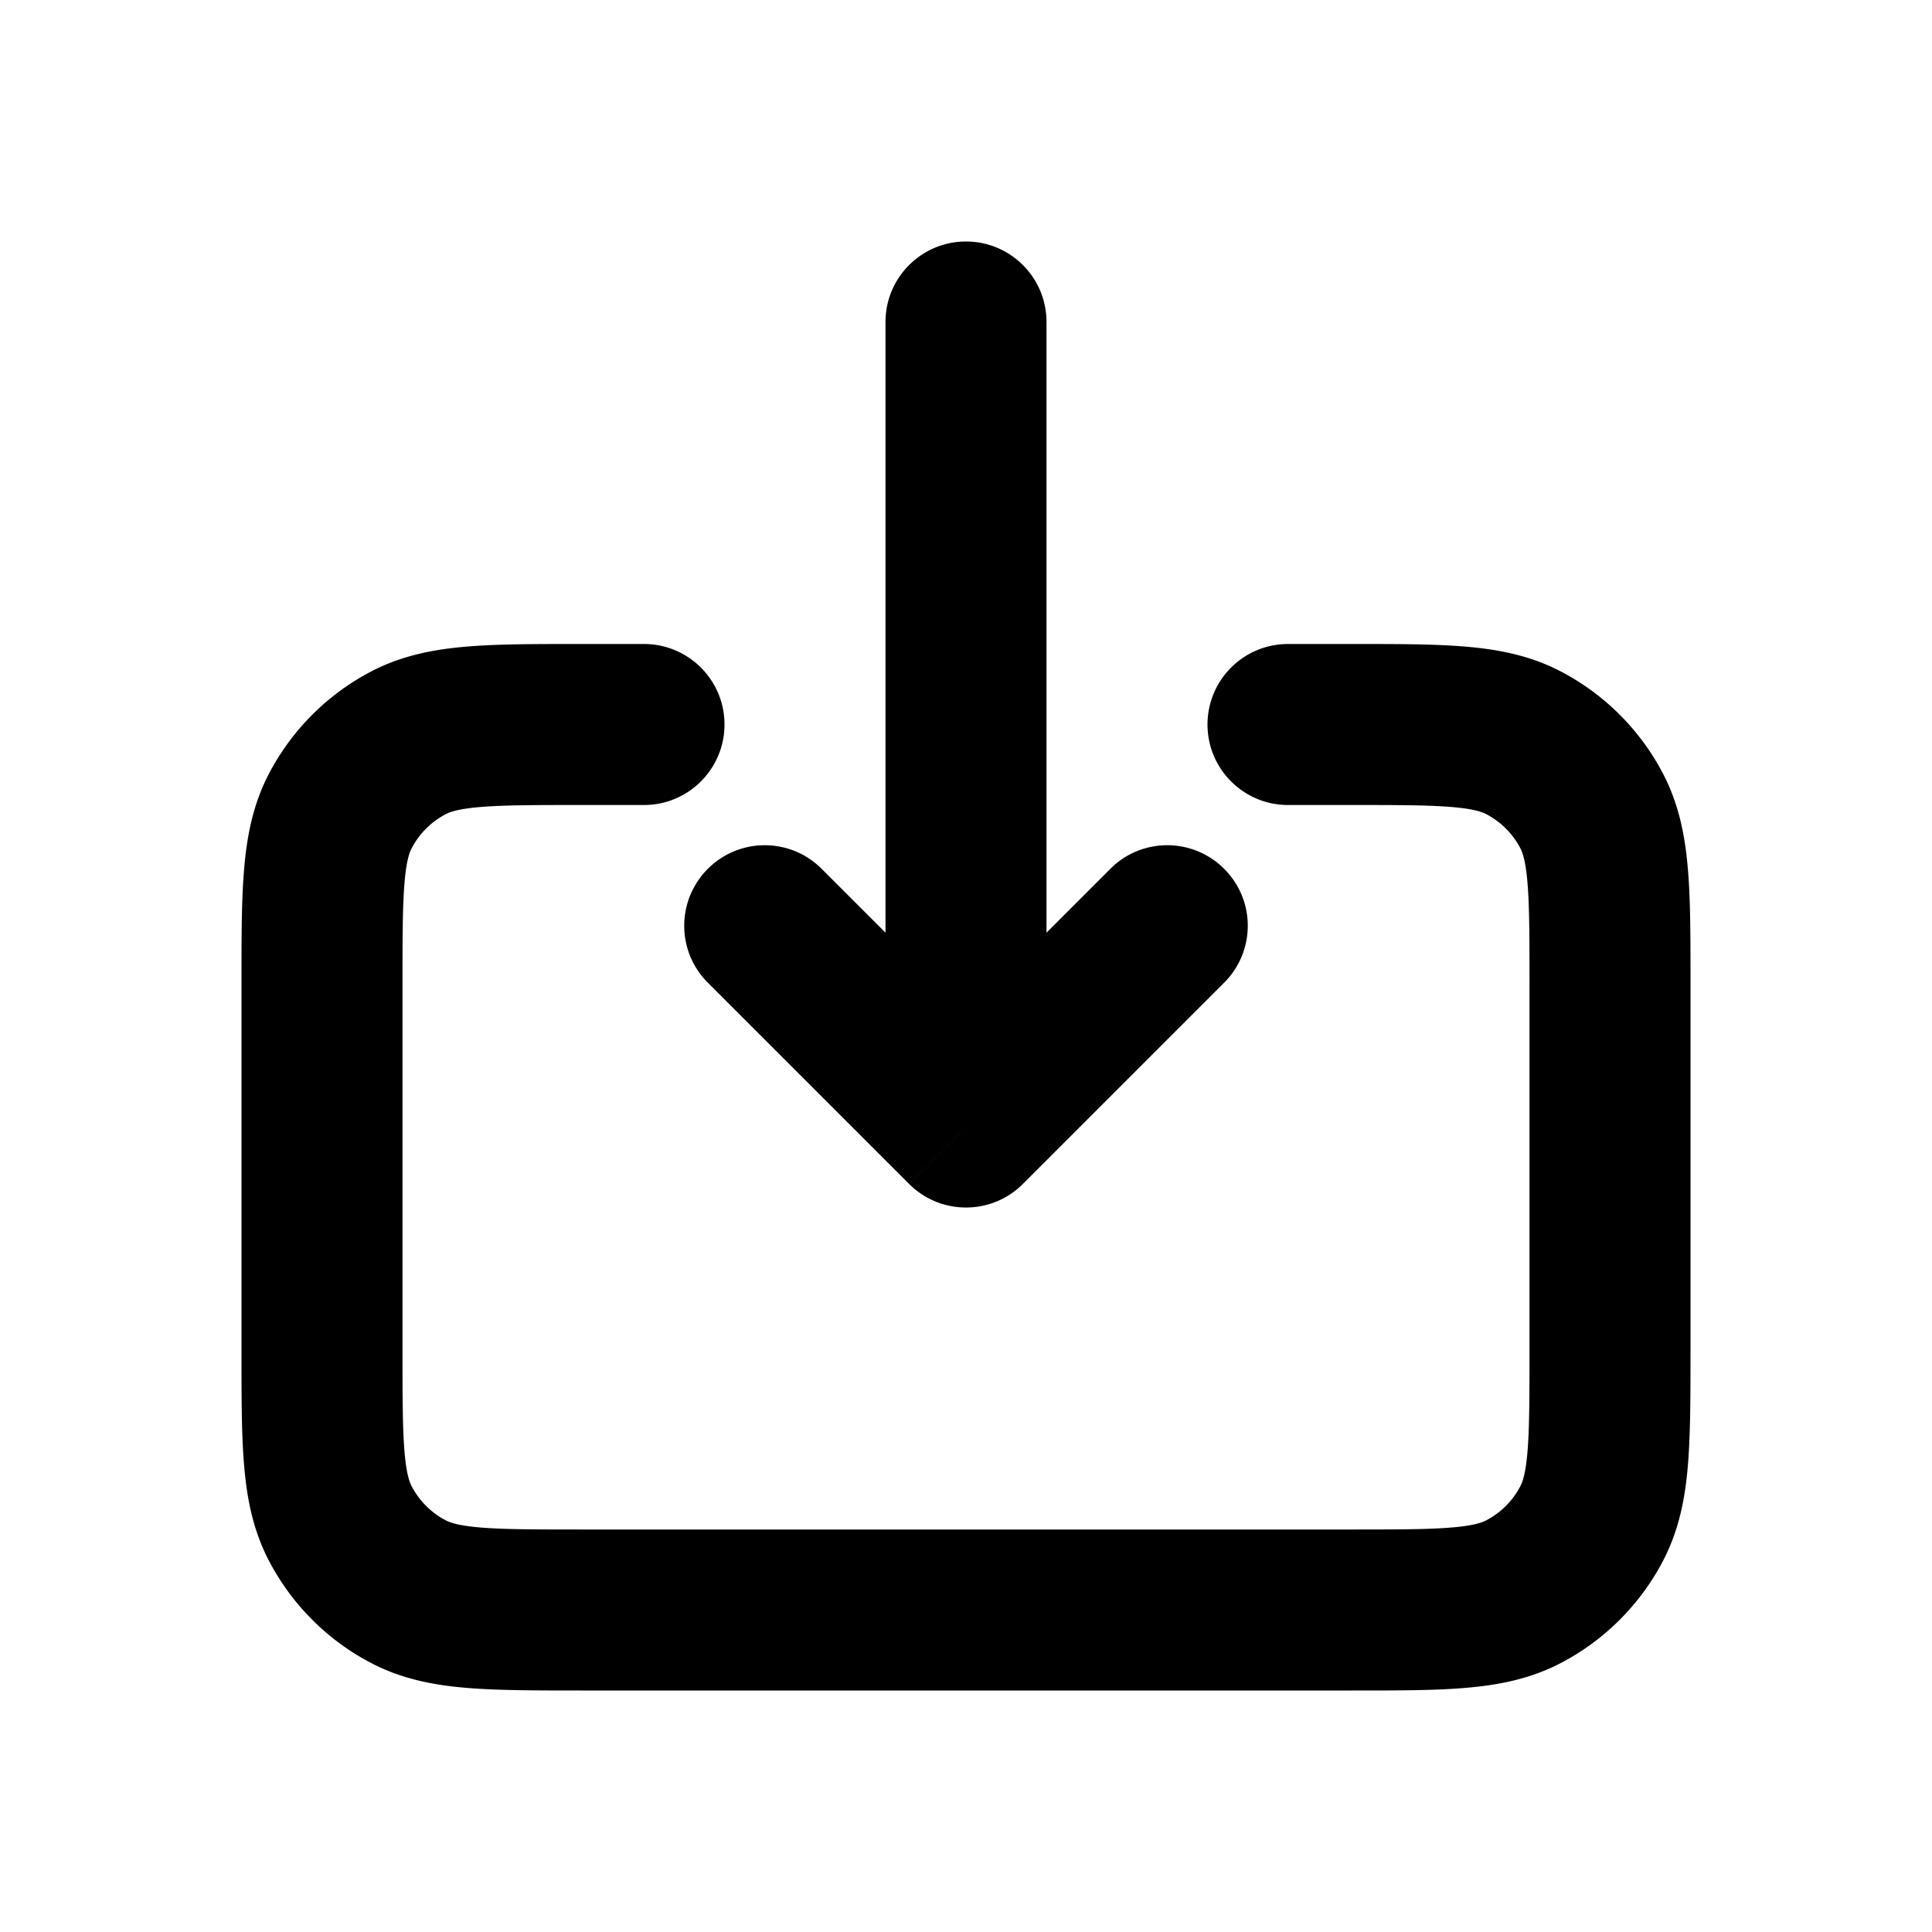 <svg width="24" height="24" viewBox="0 0 24 24" xmlns="http://www.w3.org/2000/svg"><path d="M16 8c-.552 0-1 .448-1 1s.448 1 1 1V8Zm-8 2c.552 0 1-.448 1-1s-.448-1-1-1v2Zm-2.922 9.775-.461.887.461-.887Zm-.853-.853.887-.461-.887.461Zm15.55 0 .887.461-.887-.461Zm-.853.853.461.887-.461-.887Zm.853-9.697.887-.461-.887.461Zm-.853-.853-.461.887.461-.887Zm-14.697.853-.887-.461.887.461Zm.853-.853-.461-.887.461.887ZM13 4c0-.552-.448-1-1-1s-1 .448-1 1h2Zm-1 10-.707.707c.391.391 1.024.391 1.414 0L12 14Zm-1.793-3.207c-.391-.391-1.024-.391-1.414 0-.391.391-.391 1.024 0 1.414l1.414-1.414Zm5 1.414c.391-.391.391-1.024 0-1.414-.391-.391-1.024-.391-1.414 0l1.414 1.414ZM19 12.22v4.56h2v-4.56h-2ZM16.78 19H7.22v2h9.56v-2ZM5 16.78v-4.56H3v4.56h2ZM16 10h.78V8H16v2Zm-8.78 0H8V8h-.78v2Zm0 9c-.586 0-.965-.001-1.253-.025-.276-.023-.378-.062-.428-.088l-.922 1.775c.383.199.783.273 1.185.306.39.032.866.032 1.418.032v-2ZM3 16.78c0 .553-.001 1.028.032 1.418.033.402.107.801.306 1.185l1.775-.922c-.026-.05-.065-.152-.088-.428C5.001 17.745 5 17.366 5 16.78H3Zm2.539 2.107a1 1 0 0 1-.426-.426l-1.775.922c.285.548.731.995 1.279 1.279l.922-1.775ZM19 16.78c0 .586-.001.965-.025 1.253-.023.276-.062.378-.088.428l1.775.922c.199-.383.273-.783.306-1.185.032-.39.032-.866.032-1.418h-2ZM16.78 21c.553 0 1.028.001 1.418-.032.402-.033.801-.107 1.185-.306l-.922-1.775c-.05.026-.152.065-.428.088-.288.024-.666.025-1.253.025v2Zm2.107-2.539a1.001 1.001 0 0 1-.426.426l.922 1.775a2.999 2.999 0 0 0 1.279-1.279l-1.775-.922ZM21 12.22c0-.553.001-1.028-.032-1.418-.033-.402-.107-.801-.306-1.185l-1.775.922c.026.05.065.152.088.428.024.288.025.666.025 1.253h2ZM16.78 10c.586 0 .965.001 1.253.025.276.023.378.062.428.088l.922-1.775c-.383-.199-.783-.273-1.185-.306C17.808 7.999 17.333 8 16.78 8v2Zm3.882-.383a2.999 2.999 0 0 0-1.279-1.279l-.922 1.775c.183.095.332.244.426.426l1.775-.922ZM5 12.22c0-.586.001-.965.025-1.253.023-.276.062-.378.088-.428l-1.775-.922c-.199.383-.273.783-.306 1.185C2.999 11.192 3 11.667 3 12.22h2ZM7.22 8c-.553 0-1.028-.001-1.418.032-.402.033-.801.107-1.185.306l.922 1.775c.05-.026.152-.065.428-.088C6.255 10.001 6.634 10 7.22 10V8Zm-2.107 2.539a1 1 0 0 1 .426-.426l-.922-1.775A3 3 0 0 0 3.338 9.617l1.775.922ZM11 4v10h2V4h-2Zm1.707 9.293-2.5-2.5-1.414 1.414 2.5 2.5 1.414-1.414Zm0 1.414 2.5-2.5-1.414-1.414-2.5 2.5 1.414 1.414Z" /></svg>

